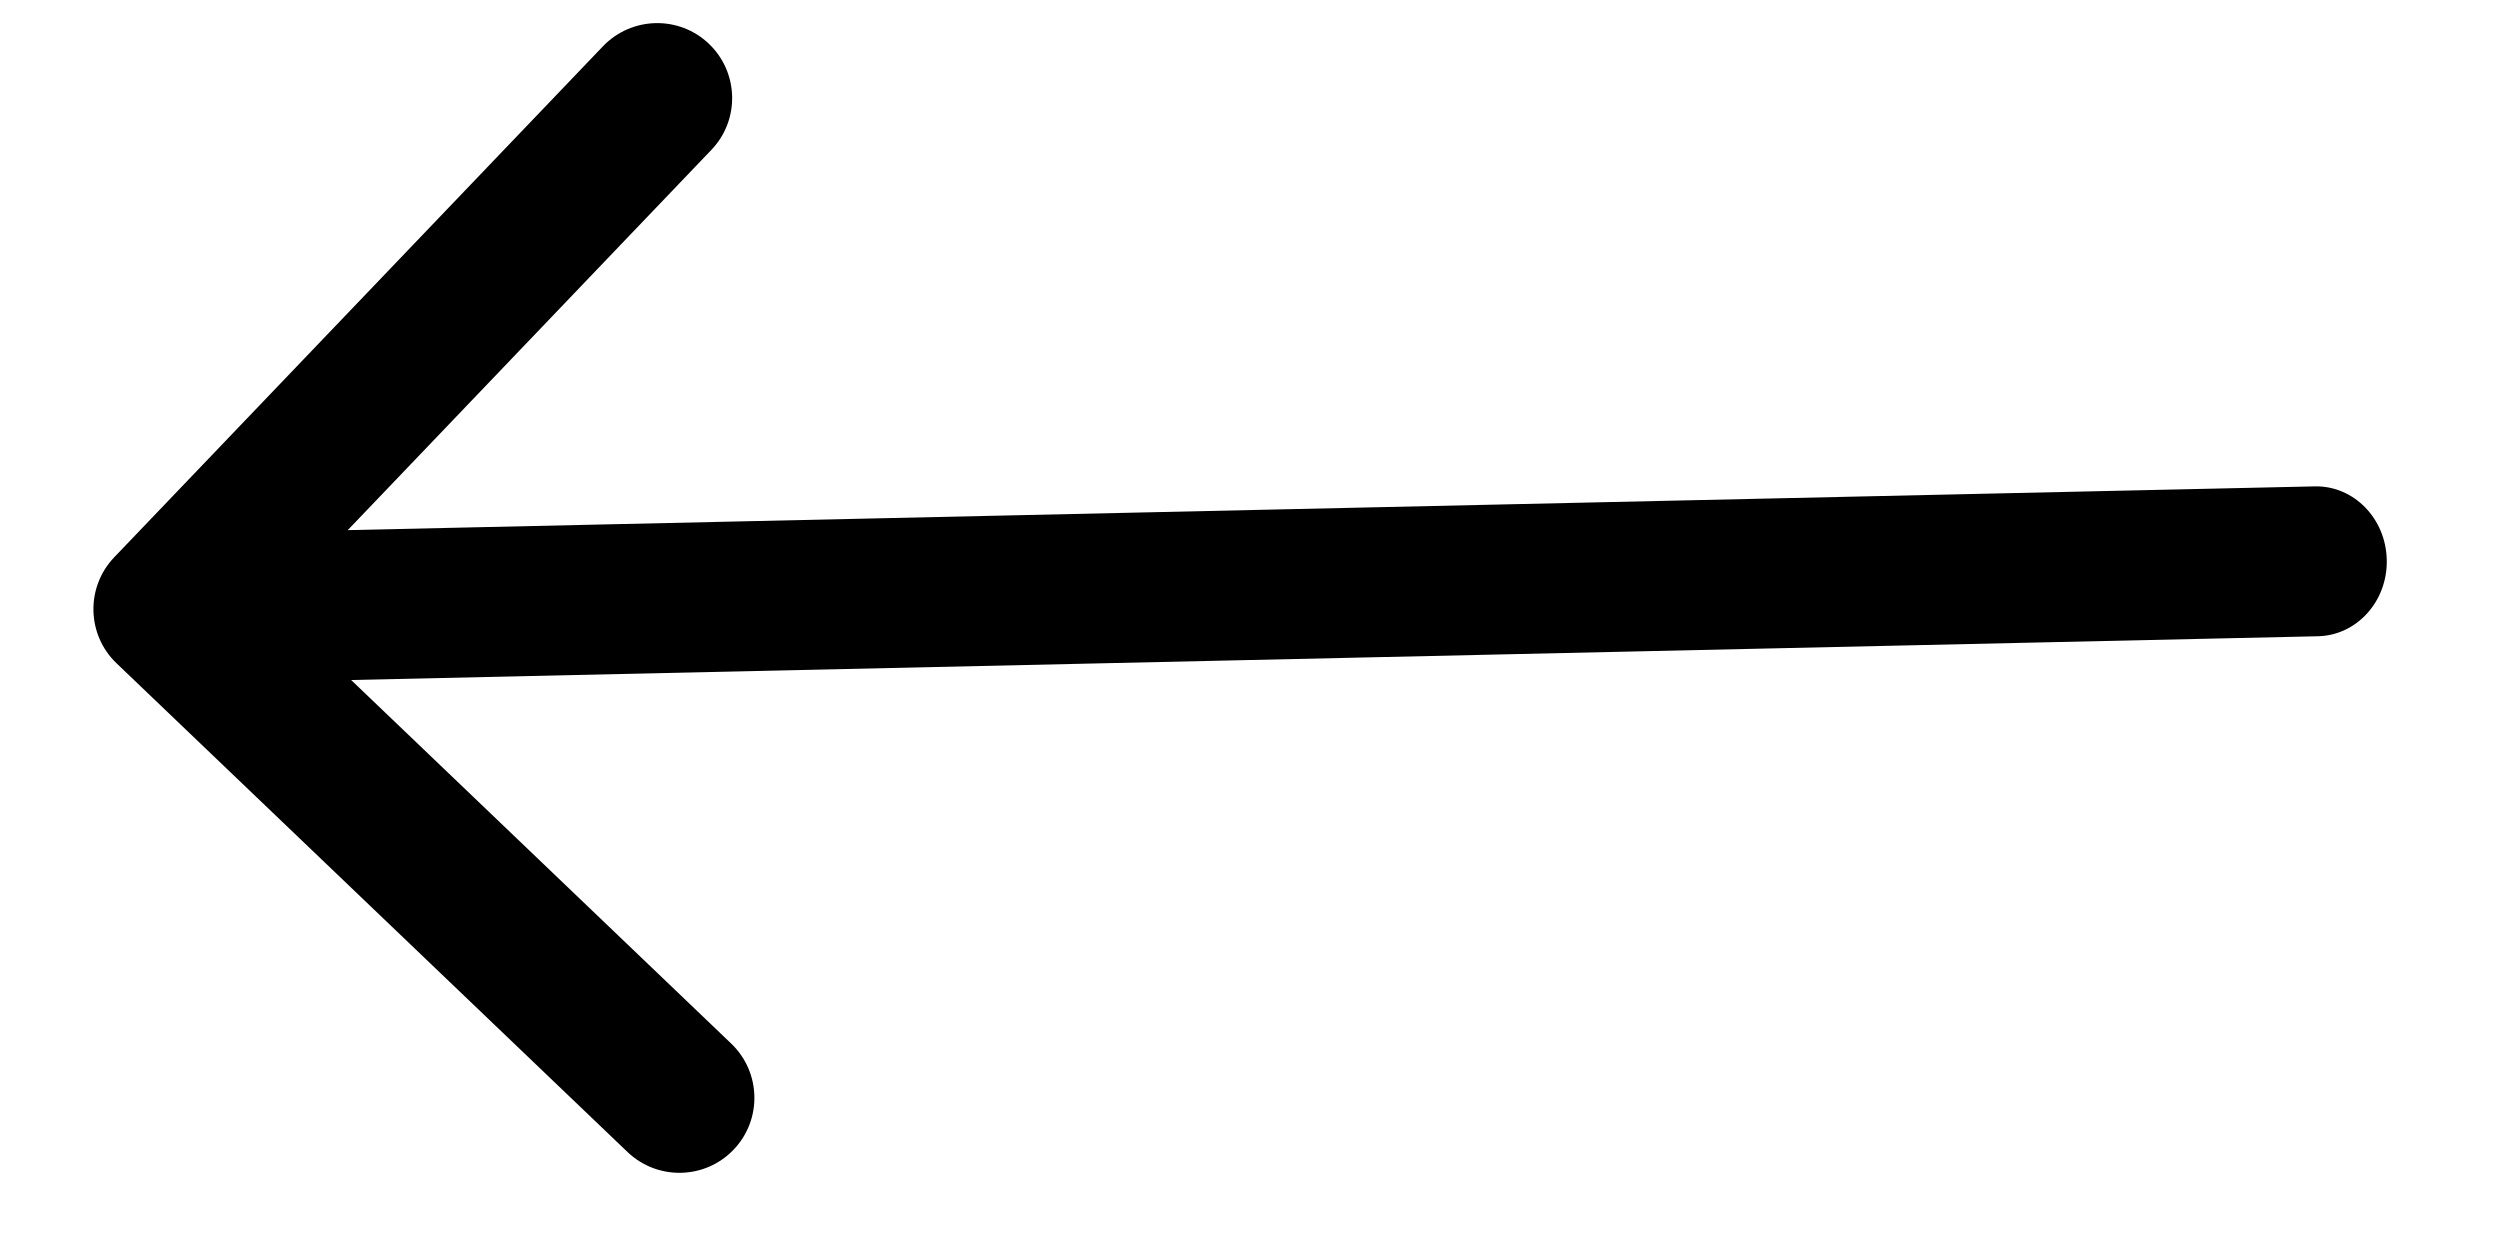 <svg width="20" height="10" viewBox="0 0 20 10" fill="none" xmlns="http://www.w3.org/2000/svg">
<path fill-rule="evenodd" clip-rule="evenodd" d="M0.914 4.458C0.685 4.697 0.693 5.077 0.932 5.306L5.02 9.216C5.26 9.445 5.64 9.437 5.869 9.197C6.098 8.958 6.089 8.578 5.85 8.349L2.809 5.44L18.544 5.09C18.855 5.083 19.102 4.809 19.094 4.478C19.087 4.147 18.829 3.884 18.518 3.891L2.782 4.241L5.691 1.199C5.92 0.96 5.911 0.58 5.672 0.351C5.433 0.122 5.053 0.131 4.824 0.37L0.914 4.458Z" fill="black"/>
</svg>
